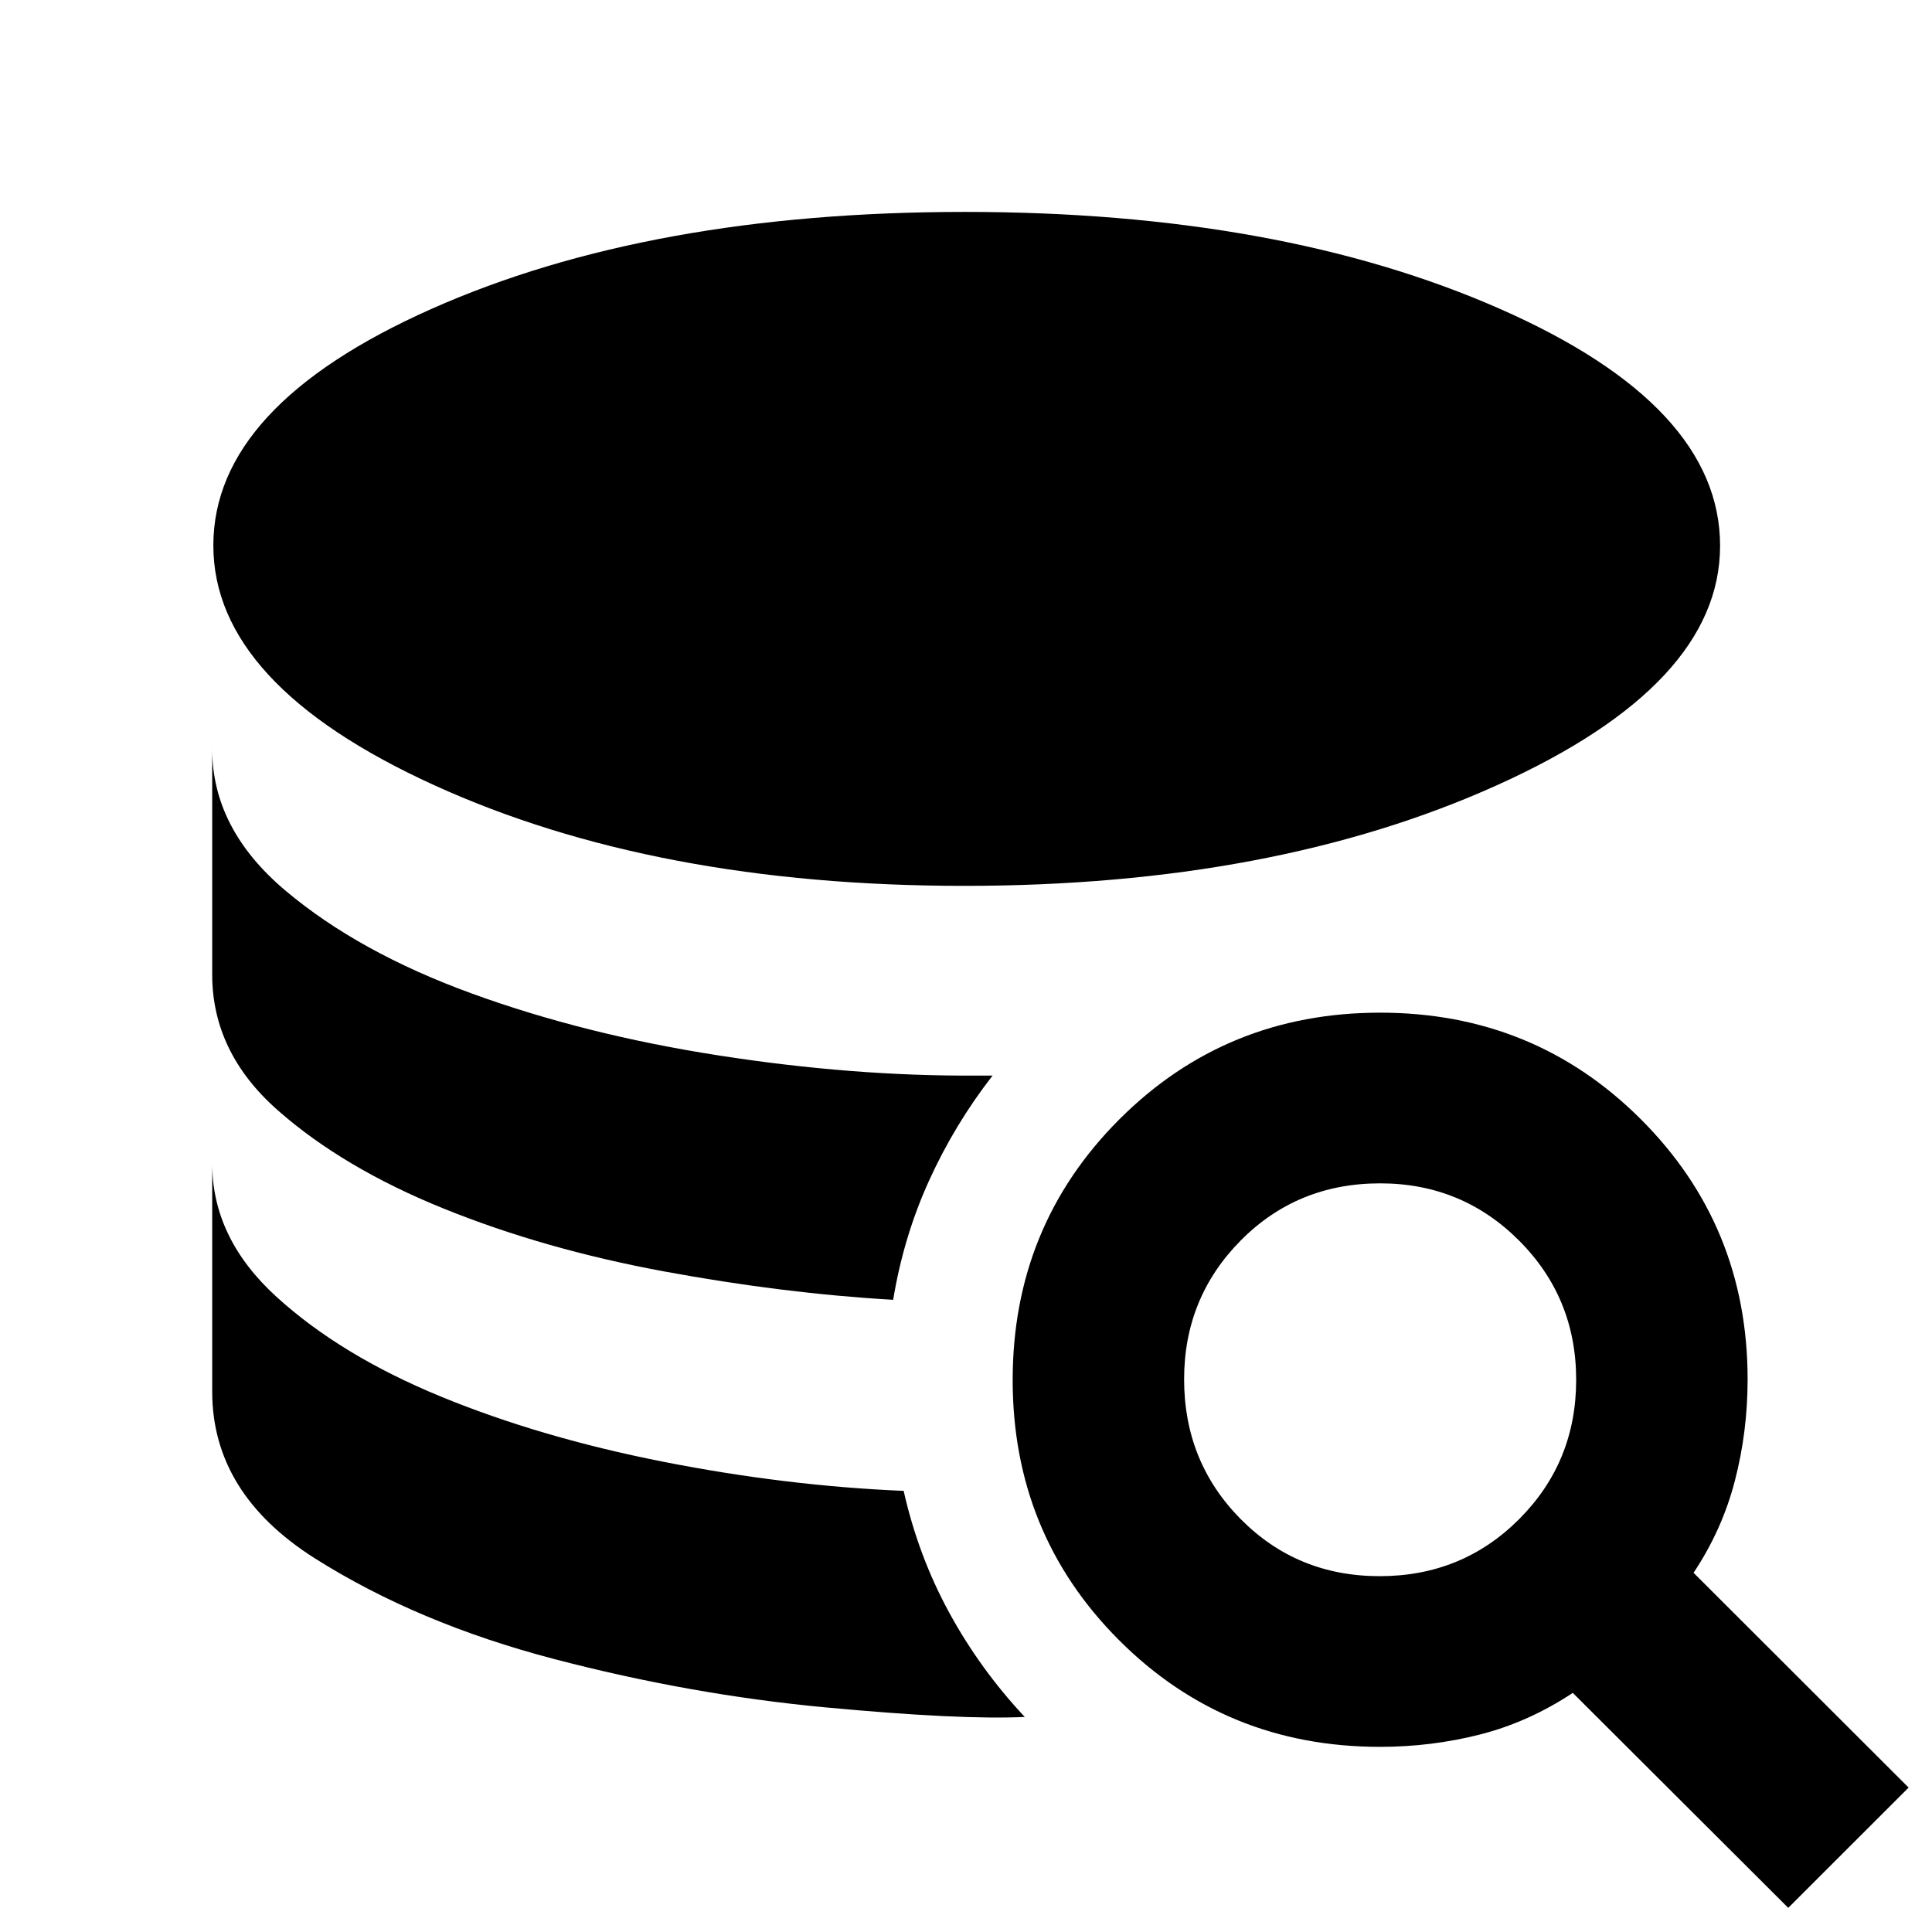 <svg xmlns="http://www.w3.org/2000/svg" height="40" viewBox="0 -960 960 960" width="40"><path d="M509.2-106.86q-31.84 1.52-98.88-4.74-67.04-6.26-135-24.05-67.97-17.8-118.93-50.06-50.95-32.26-50.95-82.85v-113.39q0 37.23 31.94 66.33 31.95 29.11 81.64 49.54 49.7 20.44 110.71 32.44 61.02 12.01 119.29 14.44 7.26 32.29 22.63 60.49 15.38 28.19 37.55 51.85Zm-65.39-207.28q-54.46-3.14-113.83-14.1-59.36-10.96-109.39-31.17-50.03-20.22-82.59-48.92-32.56-28.69-32.56-67.44v-112.07q0 39.74 36.44 70.41 36.43 30.68 92.59 51.11 56.16 20.44 122.8 30.79 66.64 10.36 127.64 9.98h8.29q-18.88 24.32-31.55 52.18-12.67 27.86-17.84 59.23Zm35.3-205.68q-153.56 0-263.33-50.01-109.77-50.01-109.77-119.13 0-69.32 108.35-117.53 108.36-48.21 265.11-48.21 156.44 0 265.83 48.17 109.4 48.17 109.4 117.74 0 68.95-110.86 118.96-110.86 50.01-264.73 50.01ZM888.57-12 781.51-118.82q-21.97 14.54-46.1 20.68Q711.27-92 685.76-92q-76.67 0-129.62-52.92T503.19-274.3q0-76.46 53-129.49 53-53.02 129.57-53.02t129.59 52.98q53.03 52.98 53.03 129.26 0 25.96-6.33 50.37-6.33 24.41-20.53 45.71L948.38-71.76 888.57-12ZM685.56-176.81q41.01 0 69.32-28.36 28.31-28.37 28.31-69.2t-28.41-69.23Q726.38-372 685.8-372q-41.18 0-69.3 28.41-28.12 28.4-28.12 68.98 0 41 28.08 69.4 28.09 28.4 69.1 28.4Z"/></svg>